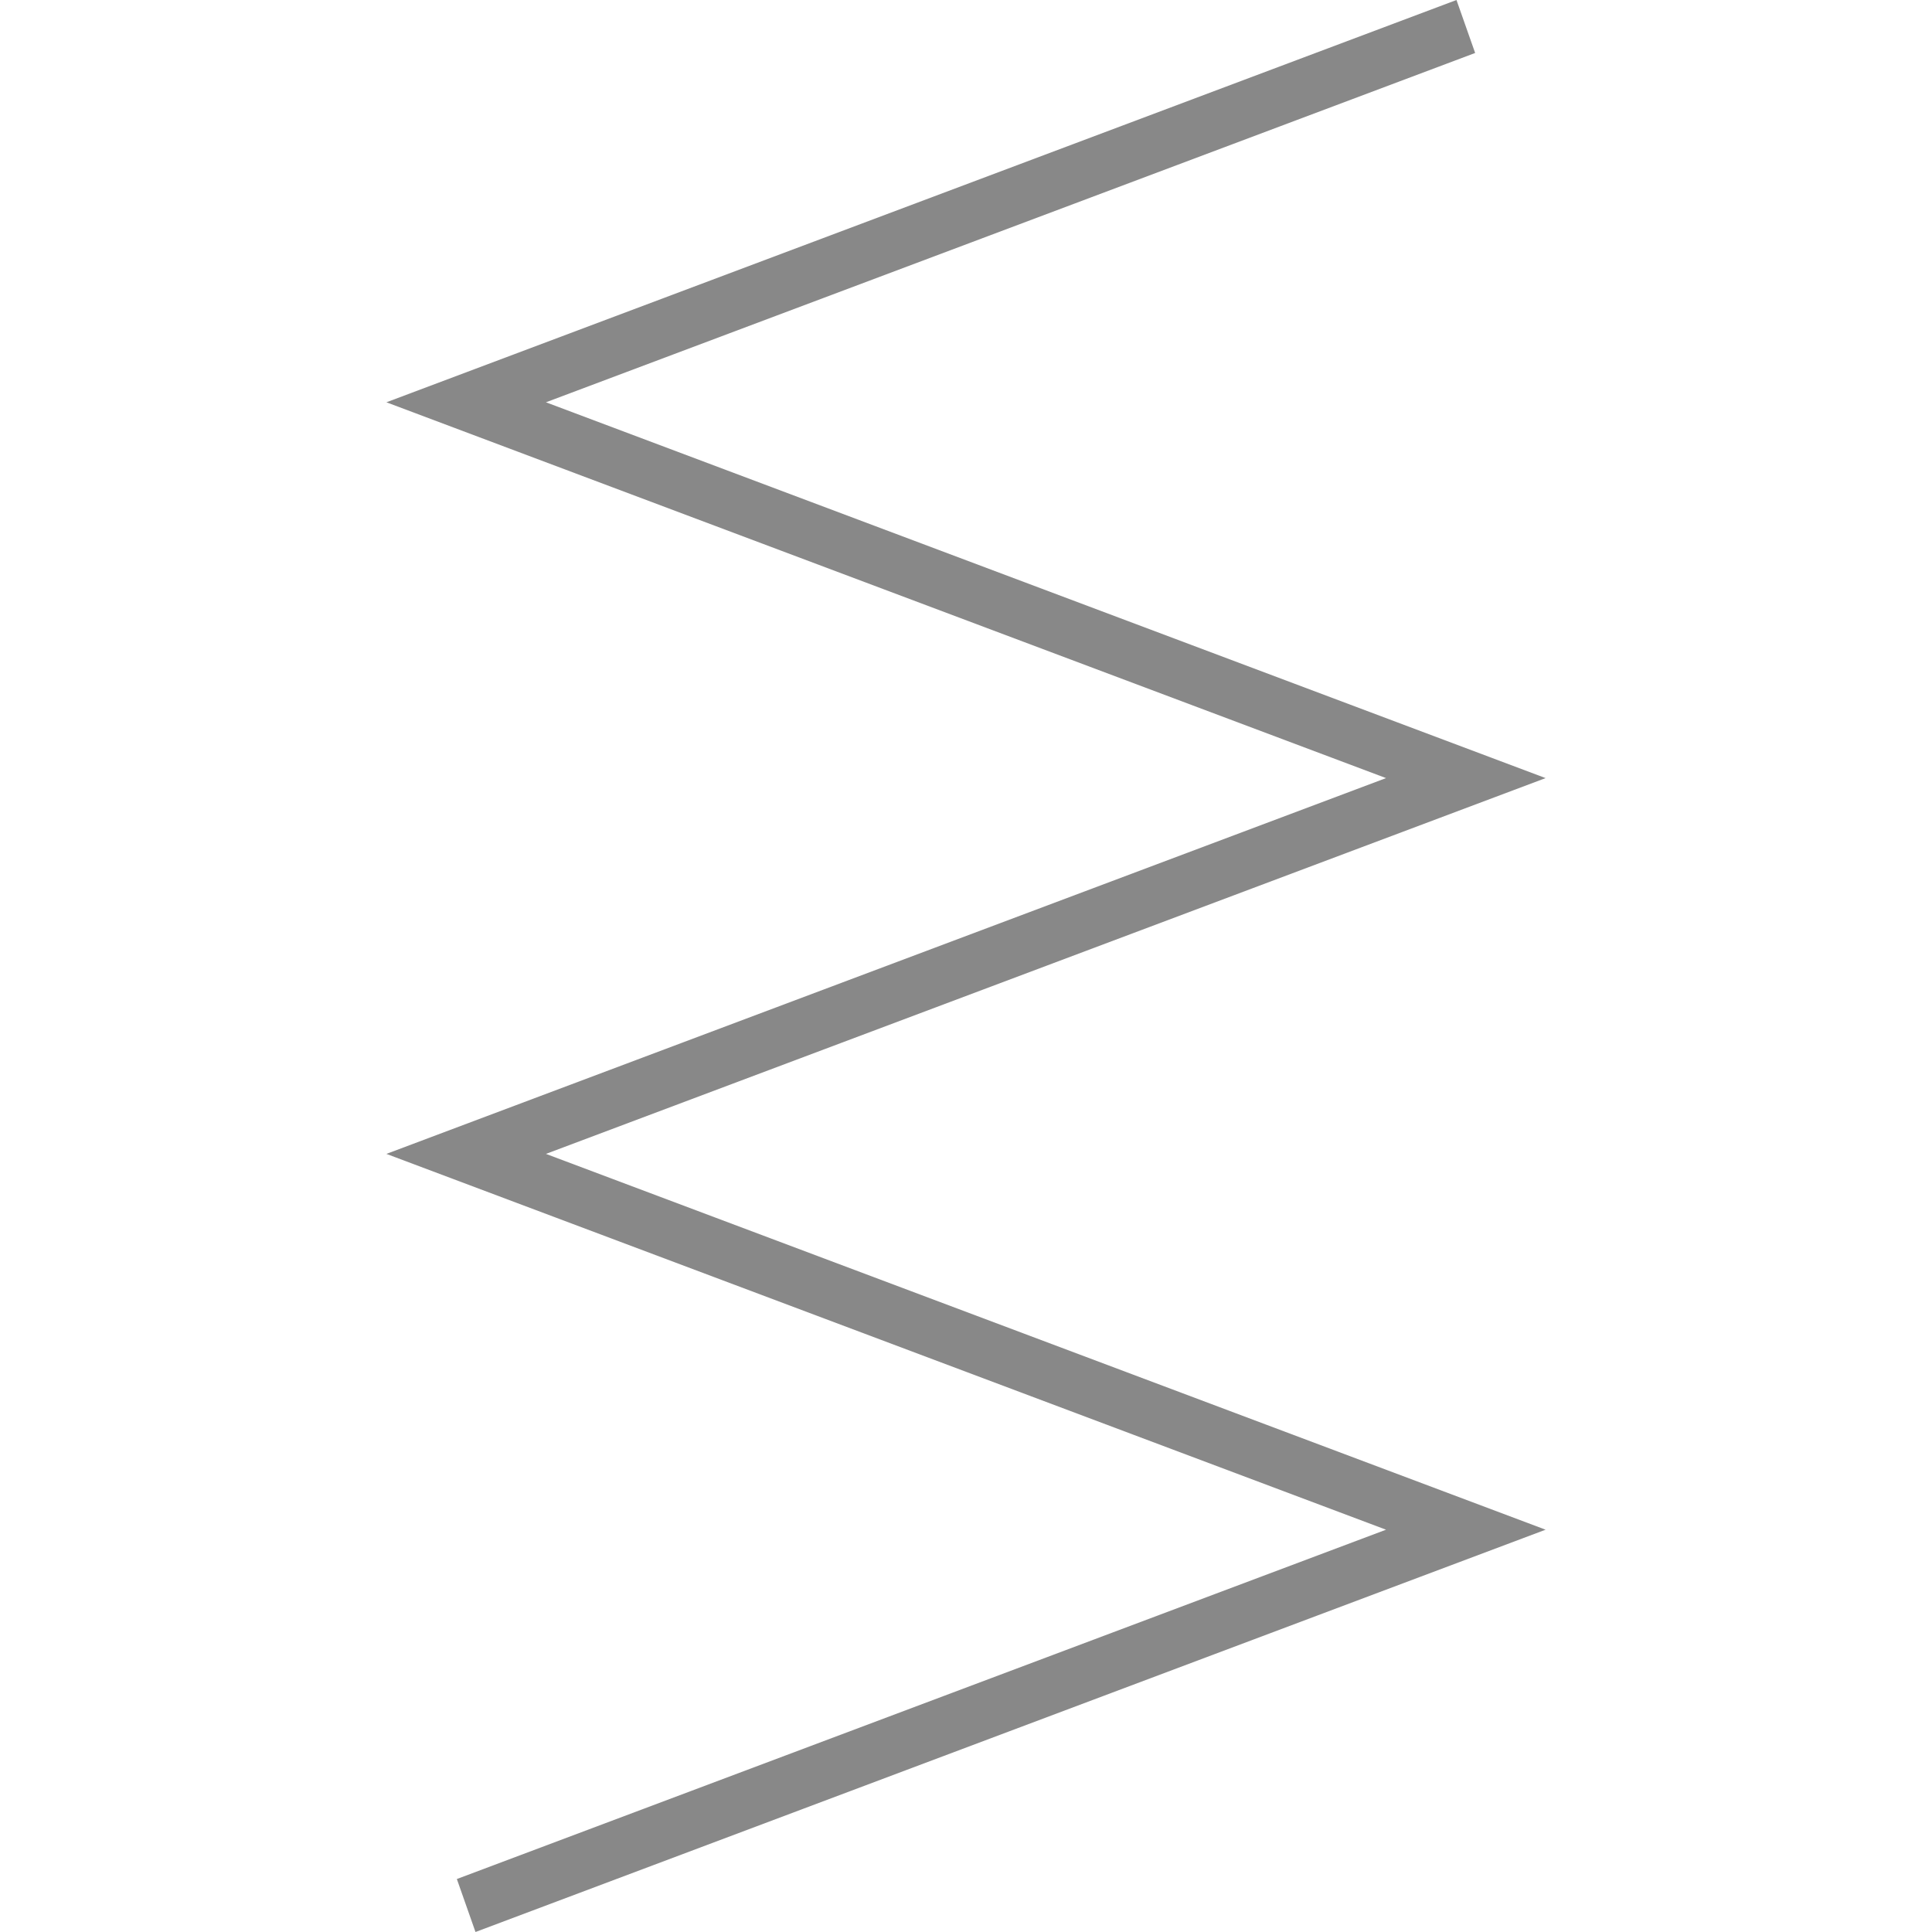 <?xml version="1.0" encoding="utf-8"?>
<!-- Generator: Adobe Illustrator 16.0.3, SVG Export Plug-In . SVG Version: 6.00 Build 0)  -->
<!DOCTYPE svg PUBLIC "-//W3C//DTD SVG 1.1//EN" "http://www.w3.org/Graphics/SVG/1.1/DTD/svg11.dtd">
<svg version="1.1" id="Layer_1" xmlns="http://www.w3.org/2000/svg" xmlns:xlink="http://www.w3.org/1999/xlink" x="0px" y="0px"
	 width="200px" height="200px" viewBox="-40 0 200 200" enable-background="new -40 0 200 200" xml:space="preserve">
<g>
	<polygon fill="#888888" points="9.223,200 7.293,194.516 103.482,158.354 0,119.451 103.482,80.548 0,41.645 110.775,0 
		112.707,5.484 16.517,41.645 120,80.548 16.517,119.451 120,158.354 	"/>
</g>
</svg>
